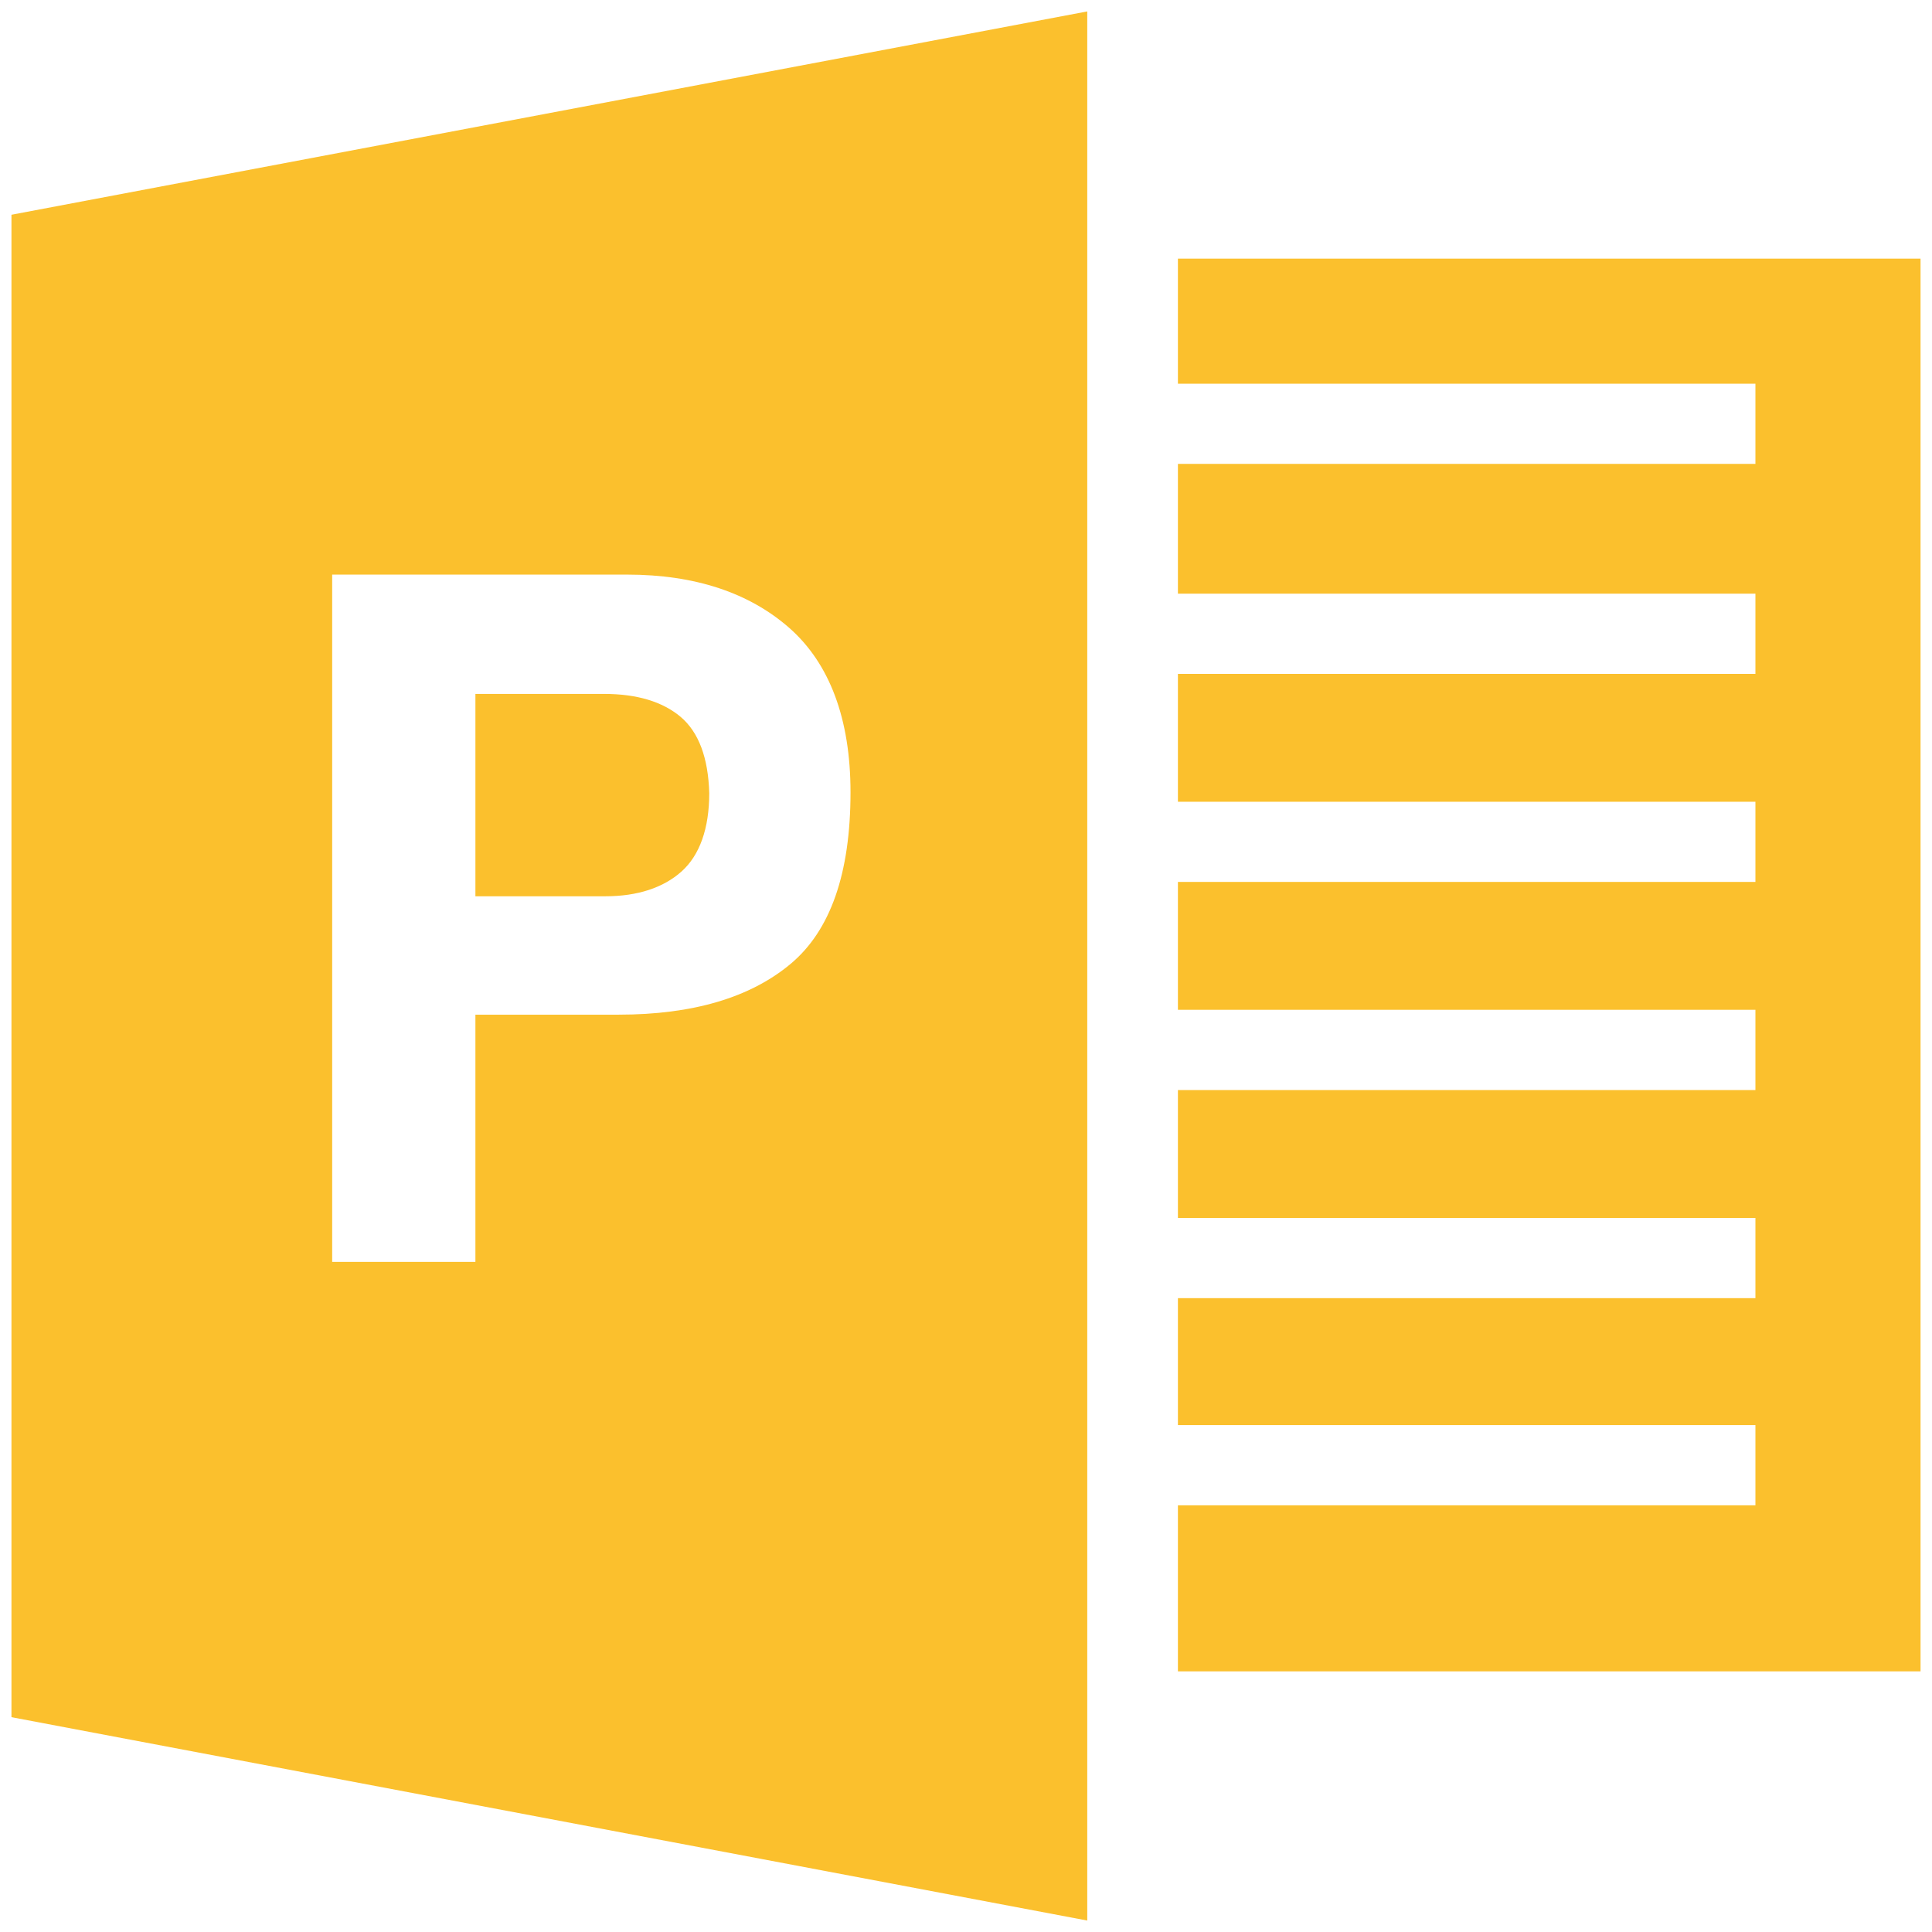 <?xml version="1.0" encoding="utf-8"?>
<!-- Generator: Adobe Illustrator 16.0.0, SVG Export Plug-In . SVG Version: 6.00 Build 0)  -->
<!DOCTYPE svg PUBLIC "-//W3C//DTD SVG 1.1//EN" "http://www.w3.org/Graphics/SVG/1.1/DTD/svg11.dtd">
<svg version="1.1" id="图层_1" xmlns="http://www.w3.org/2000/svg" xmlns:xlink="http://www.w3.org/1999/xlink" x="0px" y="0px"
	 width="58px" height="58px" viewBox="0 0 58 58" enable-background="new 0 0 58 58" xml:space="preserve">
<path fill="#FBC02D" d="M35.362,7.765v3.754h17.337v2.407H35.362v3.897h17.337v2.407H35.362v3.839h17.337v2.407H35.362v3.839h17.337
	v2.41H35.362v3.838h17.337v2.408H35.362v3.811h17.337v2.408H35.362v4.986h22.294V7.765H35.362z"/>
<path fill="#FBC02D" d="M0.344,51.551l32.296,6.105V0.343L0.344,6.447 M23.728,28.942c-1.204,1.004-2.923,1.519-5.158,1.519h-4.298
	v7.422H9.972V17.25h8.855c2.034,0,3.667,0.544,4.872,1.604c1.203,1.061,1.834,2.723,1.834,4.929
	C25.533,26.22,24.931,27.94,23.728,28.942z M20.432,21.52c-0.544-0.458-1.318-0.688-2.292-0.688h-3.868v6.075h3.897
	c0.974,0,1.748-0.258,2.292-0.745c0.544-0.487,0.831-1.29,0.831-2.35C21.263,22.752,20.976,21.979,20.432,21.52z"/>
</svg>
